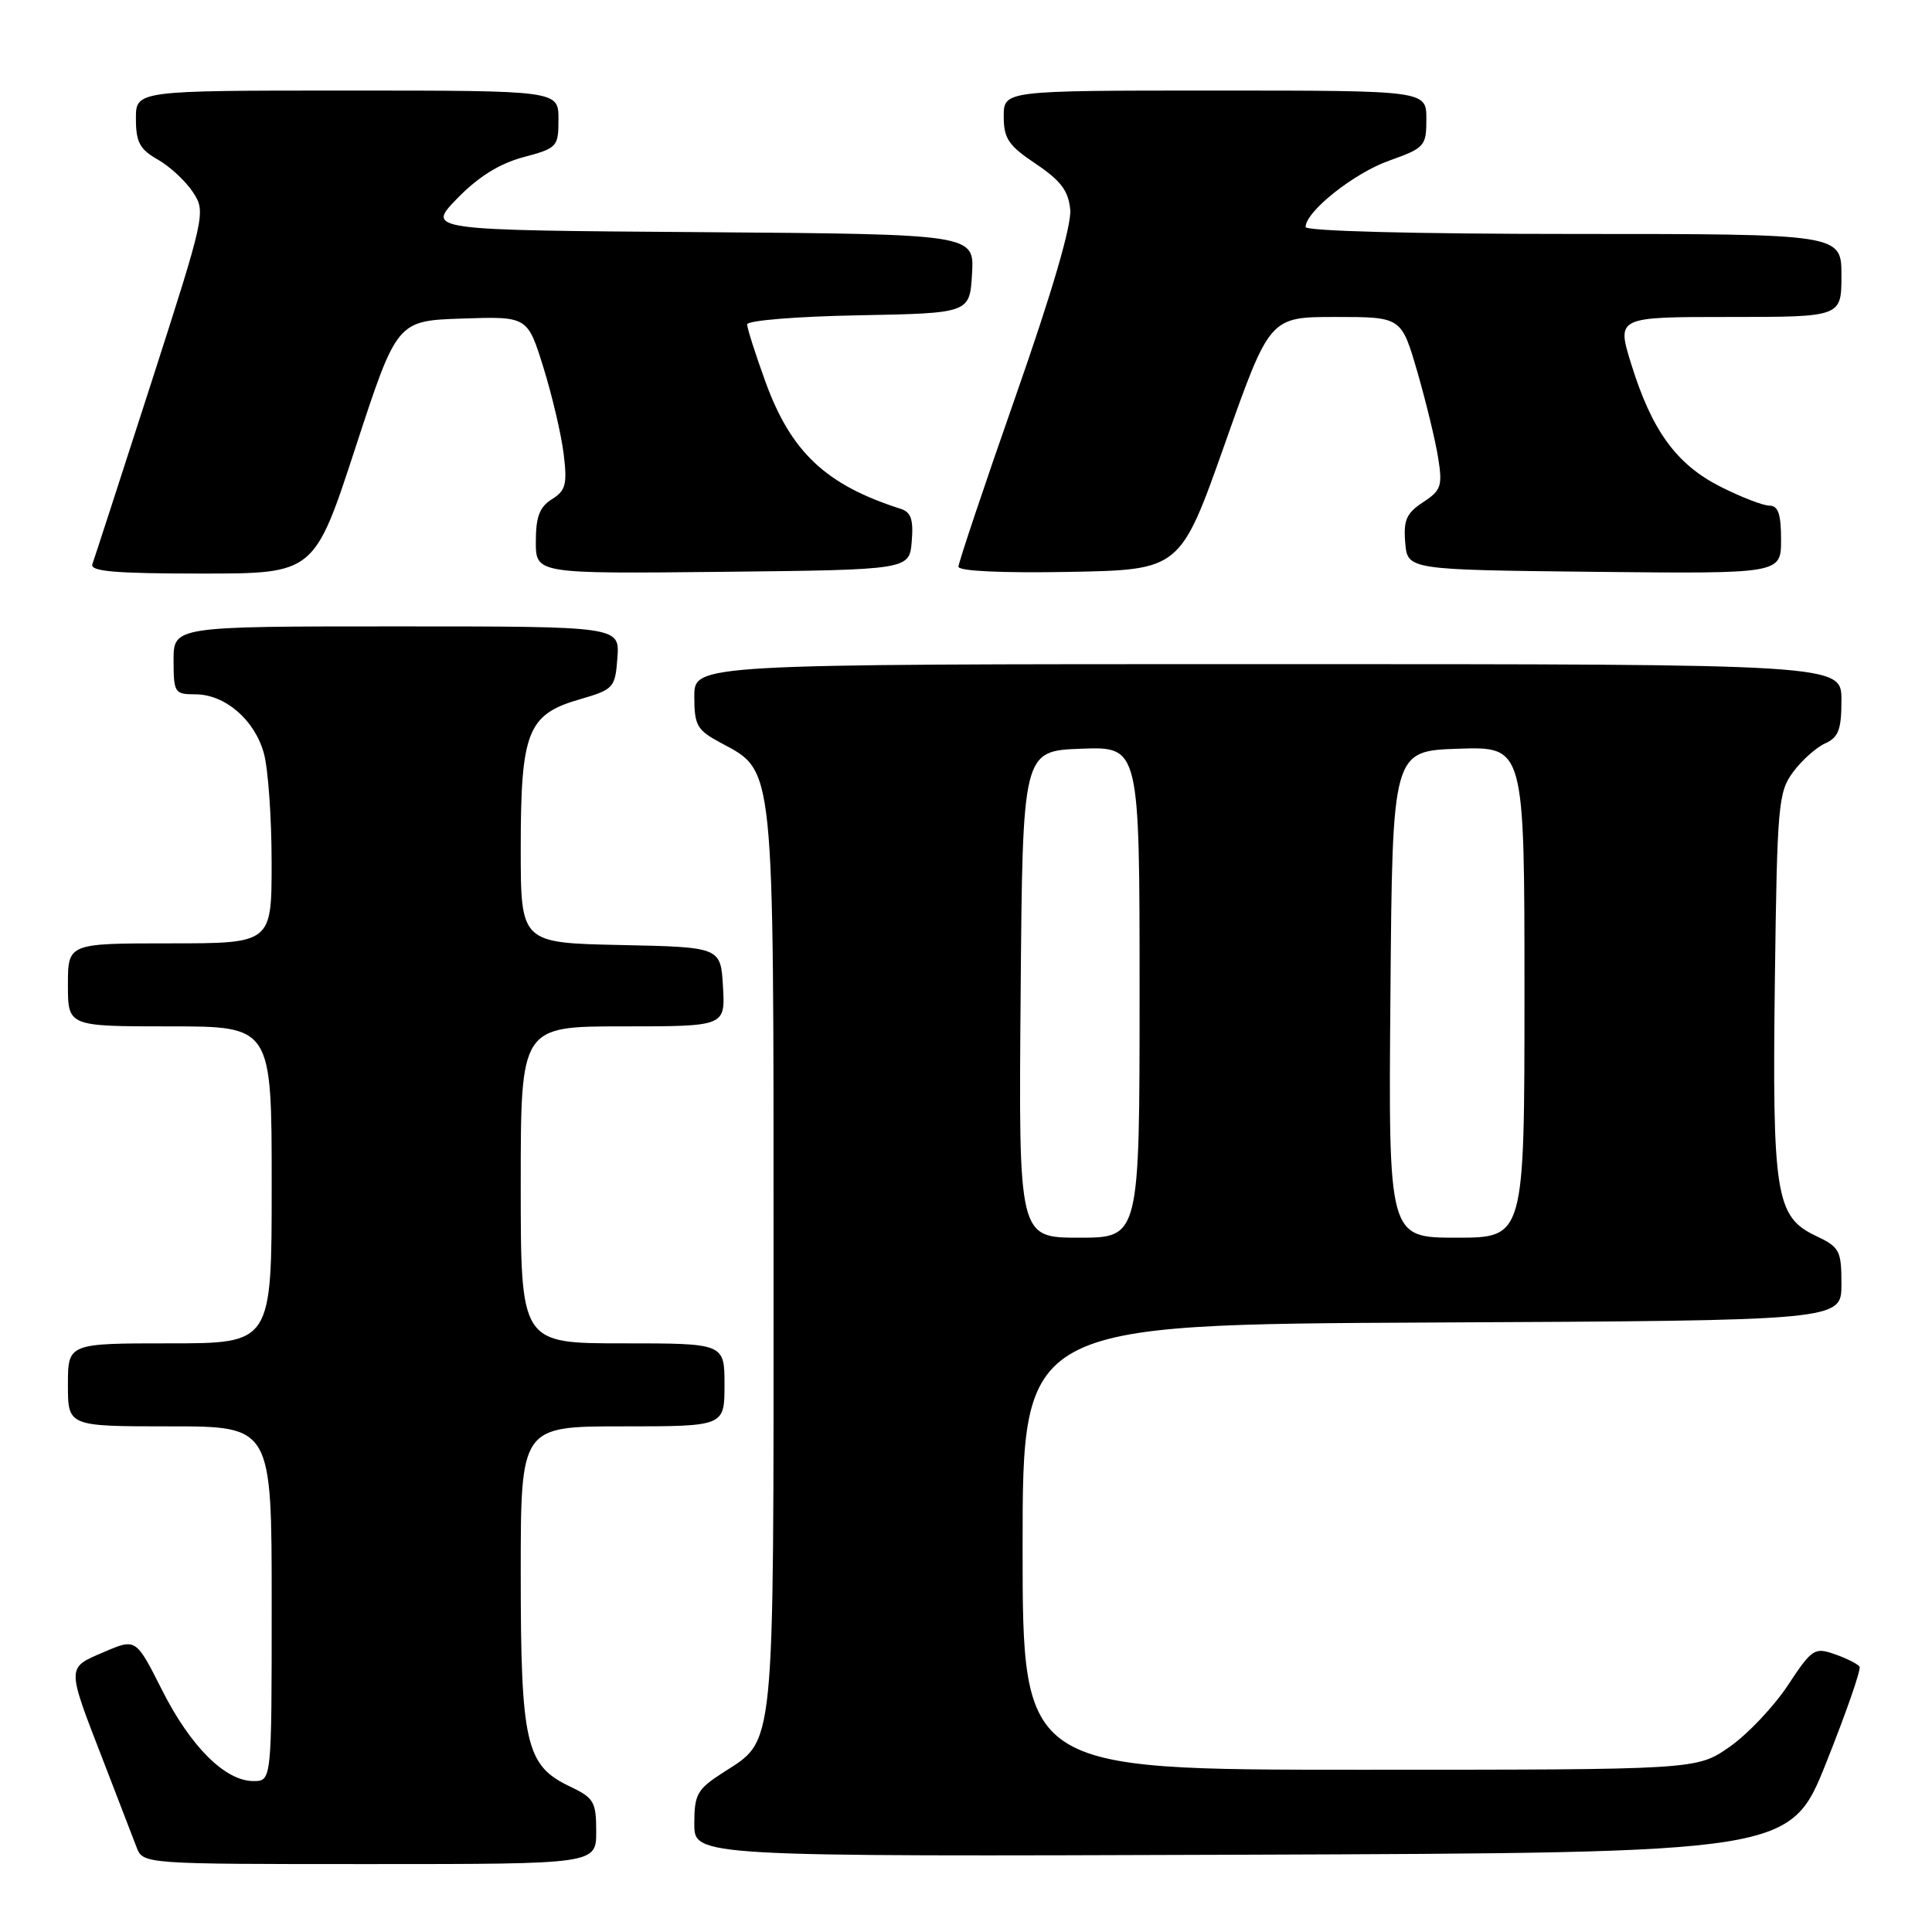 <?xml version="1.0" encoding="UTF-8" standalone="no"?>
<!DOCTYPE svg PUBLIC "-//W3C//DTD SVG 1.1//EN" "http://www.w3.org/Graphics/SVG/1.1/DTD/svg11.dtd" >
<svg xmlns="http://www.w3.org/2000/svg" xmlns:xlink="http://www.w3.org/1999/xlink" version="1.1" viewBox="0 0 256 256">
 <g >
 <path fill="currentColor"
d=" M 79.00 242.69 C 79.00 238.73 78.71 238.23 75.44 236.68 C 69.68 233.93 69.00 230.96 69.00 208.53 C 69.00 189.00 69.00 189.00 82.50 189.00 C 96.00 189.00 96.00 189.00 96.00 183.50 C 96.00 178.00 96.00 178.00 82.50 178.00 C 69.00 178.00 69.00 178.00 69.00 157.00 C 69.00 136.00 69.00 136.00 82.55 136.00 C 96.10 136.00 96.10 136.00 95.80 130.75 C 95.50 125.50 95.50 125.50 82.25 125.22 C 69.00 124.94 69.00 124.94 69.00 112.42 C 69.00 96.97 69.90 94.67 76.76 92.68 C 81.34 91.35 81.51 91.16 81.81 87.15 C 82.11 83.00 82.11 83.00 52.56 83.00 C 23.00 83.00 23.00 83.00 23.00 87.50 C 23.00 91.79 23.14 92.00 25.87 92.00 C 29.81 92.00 33.73 95.36 34.96 99.80 C 35.53 101.83 35.99 108.34 35.99 114.25 C 36.00 125.00 36.00 125.00 22.50 125.00 C 9.00 125.00 9.00 125.00 9.00 130.50 C 9.00 136.00 9.00 136.00 22.50 136.00 C 36.00 136.00 36.00 136.00 36.00 157.00 C 36.00 178.00 36.00 178.00 22.50 178.00 C 9.00 178.00 9.00 178.00 9.00 183.50 C 9.00 189.00 9.00 189.00 22.50 189.00 C 36.00 189.00 36.00 189.00 36.00 212.50 C 36.00 236.00 36.00 236.00 33.58 236.00 C 29.83 236.00 25.23 231.41 21.45 223.90 C 18.01 217.08 18.01 217.08 13.76 218.91 C 8.79 221.04 8.79 220.68 13.67 233.28 C 15.63 238.35 17.62 243.51 18.09 244.75 C 18.95 247.00 18.95 247.00 48.98 247.00 C 79.00 247.00 79.00 247.00 79.00 242.69 Z  M 242.01 233.50 C 244.64 226.90 246.62 221.21 246.40 220.85 C 246.18 220.49 244.71 219.75 243.14 219.20 C 240.42 218.25 240.11 218.45 236.89 223.33 C 235.02 226.15 231.55 229.82 229.16 231.48 C 224.83 234.50 224.83 234.50 180.16 234.50 C 135.50 234.50 135.50 234.50 135.50 205.00 C 135.50 175.50 135.50 175.50 189.75 175.24 C 244.00 174.98 244.00 174.98 244.00 170.18 C 244.00 165.68 243.78 165.26 240.55 163.73 C 235.29 161.22 234.82 158.23 235.18 129.82 C 235.48 106.67 235.63 104.97 237.58 102.32 C 238.72 100.77 240.63 99.06 241.83 98.51 C 243.62 97.70 244.00 96.68 244.00 92.76 C 244.00 88.00 244.00 88.00 168.00 88.00 C 92.00 88.00 92.00 88.00 92.00 92.27 C 92.00 96.12 92.35 96.73 95.45 98.40 C 102.69 102.30 102.50 100.46 102.50 167.00 C 102.50 233.15 102.78 230.36 95.74 234.92 C 92.37 237.10 92.00 237.76 92.00 241.67 C 92.00 246.01 92.00 246.01 164.61 245.76 C 237.22 245.50 237.22 245.50 242.01 233.50 Z  M 47.12 59.25 C 52.60 42.50 52.60 42.50 61.25 42.21 C 69.90 41.92 69.90 41.92 72.01 48.71 C 73.17 52.45 74.38 57.60 74.69 60.16 C 75.18 64.18 74.96 65.01 73.13 66.15 C 71.50 67.17 71.00 68.48 71.00 71.76 C 71.00 76.03 71.00 76.03 95.75 75.77 C 120.50 75.50 120.50 75.50 120.81 71.74 C 121.05 68.82 120.72 67.85 119.31 67.41 C 109.44 64.26 104.81 59.91 101.42 50.57 C 100.09 46.91 99.00 43.49 99.00 42.98 C 99.00 42.47 105.55 41.93 113.75 41.78 C 128.50 41.50 128.50 41.50 128.80 36.26 C 129.10 31.03 129.10 31.03 92.80 30.76 C 56.50 30.50 56.50 30.50 60.59 26.29 C 63.38 23.42 66.18 21.68 69.34 20.83 C 73.85 19.63 74.00 19.46 74.00 15.79 C 74.00 12.00 74.00 12.00 46.00 12.00 C 18.00 12.00 18.00 12.00 18.01 15.75 C 18.01 18.84 18.52 19.79 20.92 21.15 C 22.52 22.06 24.61 24.01 25.57 25.47 C 27.29 28.09 27.20 28.49 20.01 50.82 C 15.99 63.29 12.49 74.06 12.24 74.75 C 11.89 75.71 15.20 76.00 26.72 76.00 C 41.65 76.00 41.65 76.00 47.12 59.25 Z  M 162.32 58.75 C 168.25 42.00 168.25 42.00 176.97 42.00 C 185.69 42.00 185.69 42.00 187.80 49.25 C 188.95 53.24 190.20 58.37 190.56 60.65 C 191.16 64.40 190.96 64.98 188.56 66.55 C 186.36 67.99 185.95 68.93 186.20 71.90 C 186.50 75.50 186.50 75.50 211.25 75.77 C 236.00 76.03 236.00 76.03 236.00 71.52 C 236.00 68.13 235.62 67.00 234.47 67.00 C 233.62 67.00 230.70 65.87 227.97 64.49 C 222.13 61.53 218.88 57.06 216.15 48.25 C 214.21 42.00 214.21 42.00 229.10 42.00 C 244.00 42.00 244.00 42.00 244.00 36.50 C 244.00 31.00 244.00 31.00 208.50 31.00 C 187.47 31.00 173.00 30.62 173.00 30.08 C 173.00 28.03 179.41 22.94 184.06 21.29 C 188.80 19.60 189.00 19.37 189.00 15.77 C 189.00 12.00 189.00 12.00 161.00 12.00 C 133.00 12.00 133.00 12.00 133.00 15.43 C 133.00 18.36 133.63 19.29 137.25 21.71 C 140.55 23.93 141.57 25.27 141.81 27.76 C 142.01 29.82 139.43 38.66 134.56 52.55 C 130.40 64.42 127.00 74.57 127.00 75.09 C 127.00 75.68 132.79 75.94 141.70 75.78 C 156.40 75.50 156.40 75.50 162.32 58.75 Z  M 135.24 131.75 C 135.50 99.50 135.50 99.50 143.25 99.21 C 151.00 98.92 151.00 98.92 151.00 131.46 C 151.00 164.00 151.00 164.00 142.99 164.00 C 134.97 164.00 134.97 164.00 135.24 131.75 Z  M 184.24 131.75 C 184.50 99.50 184.50 99.50 193.25 99.21 C 202.00 98.92 202.00 98.92 202.00 131.46 C 202.00 164.00 202.00 164.00 192.99 164.00 C 183.97 164.00 183.97 164.00 184.24 131.75 Z "/>
</g>
</svg>